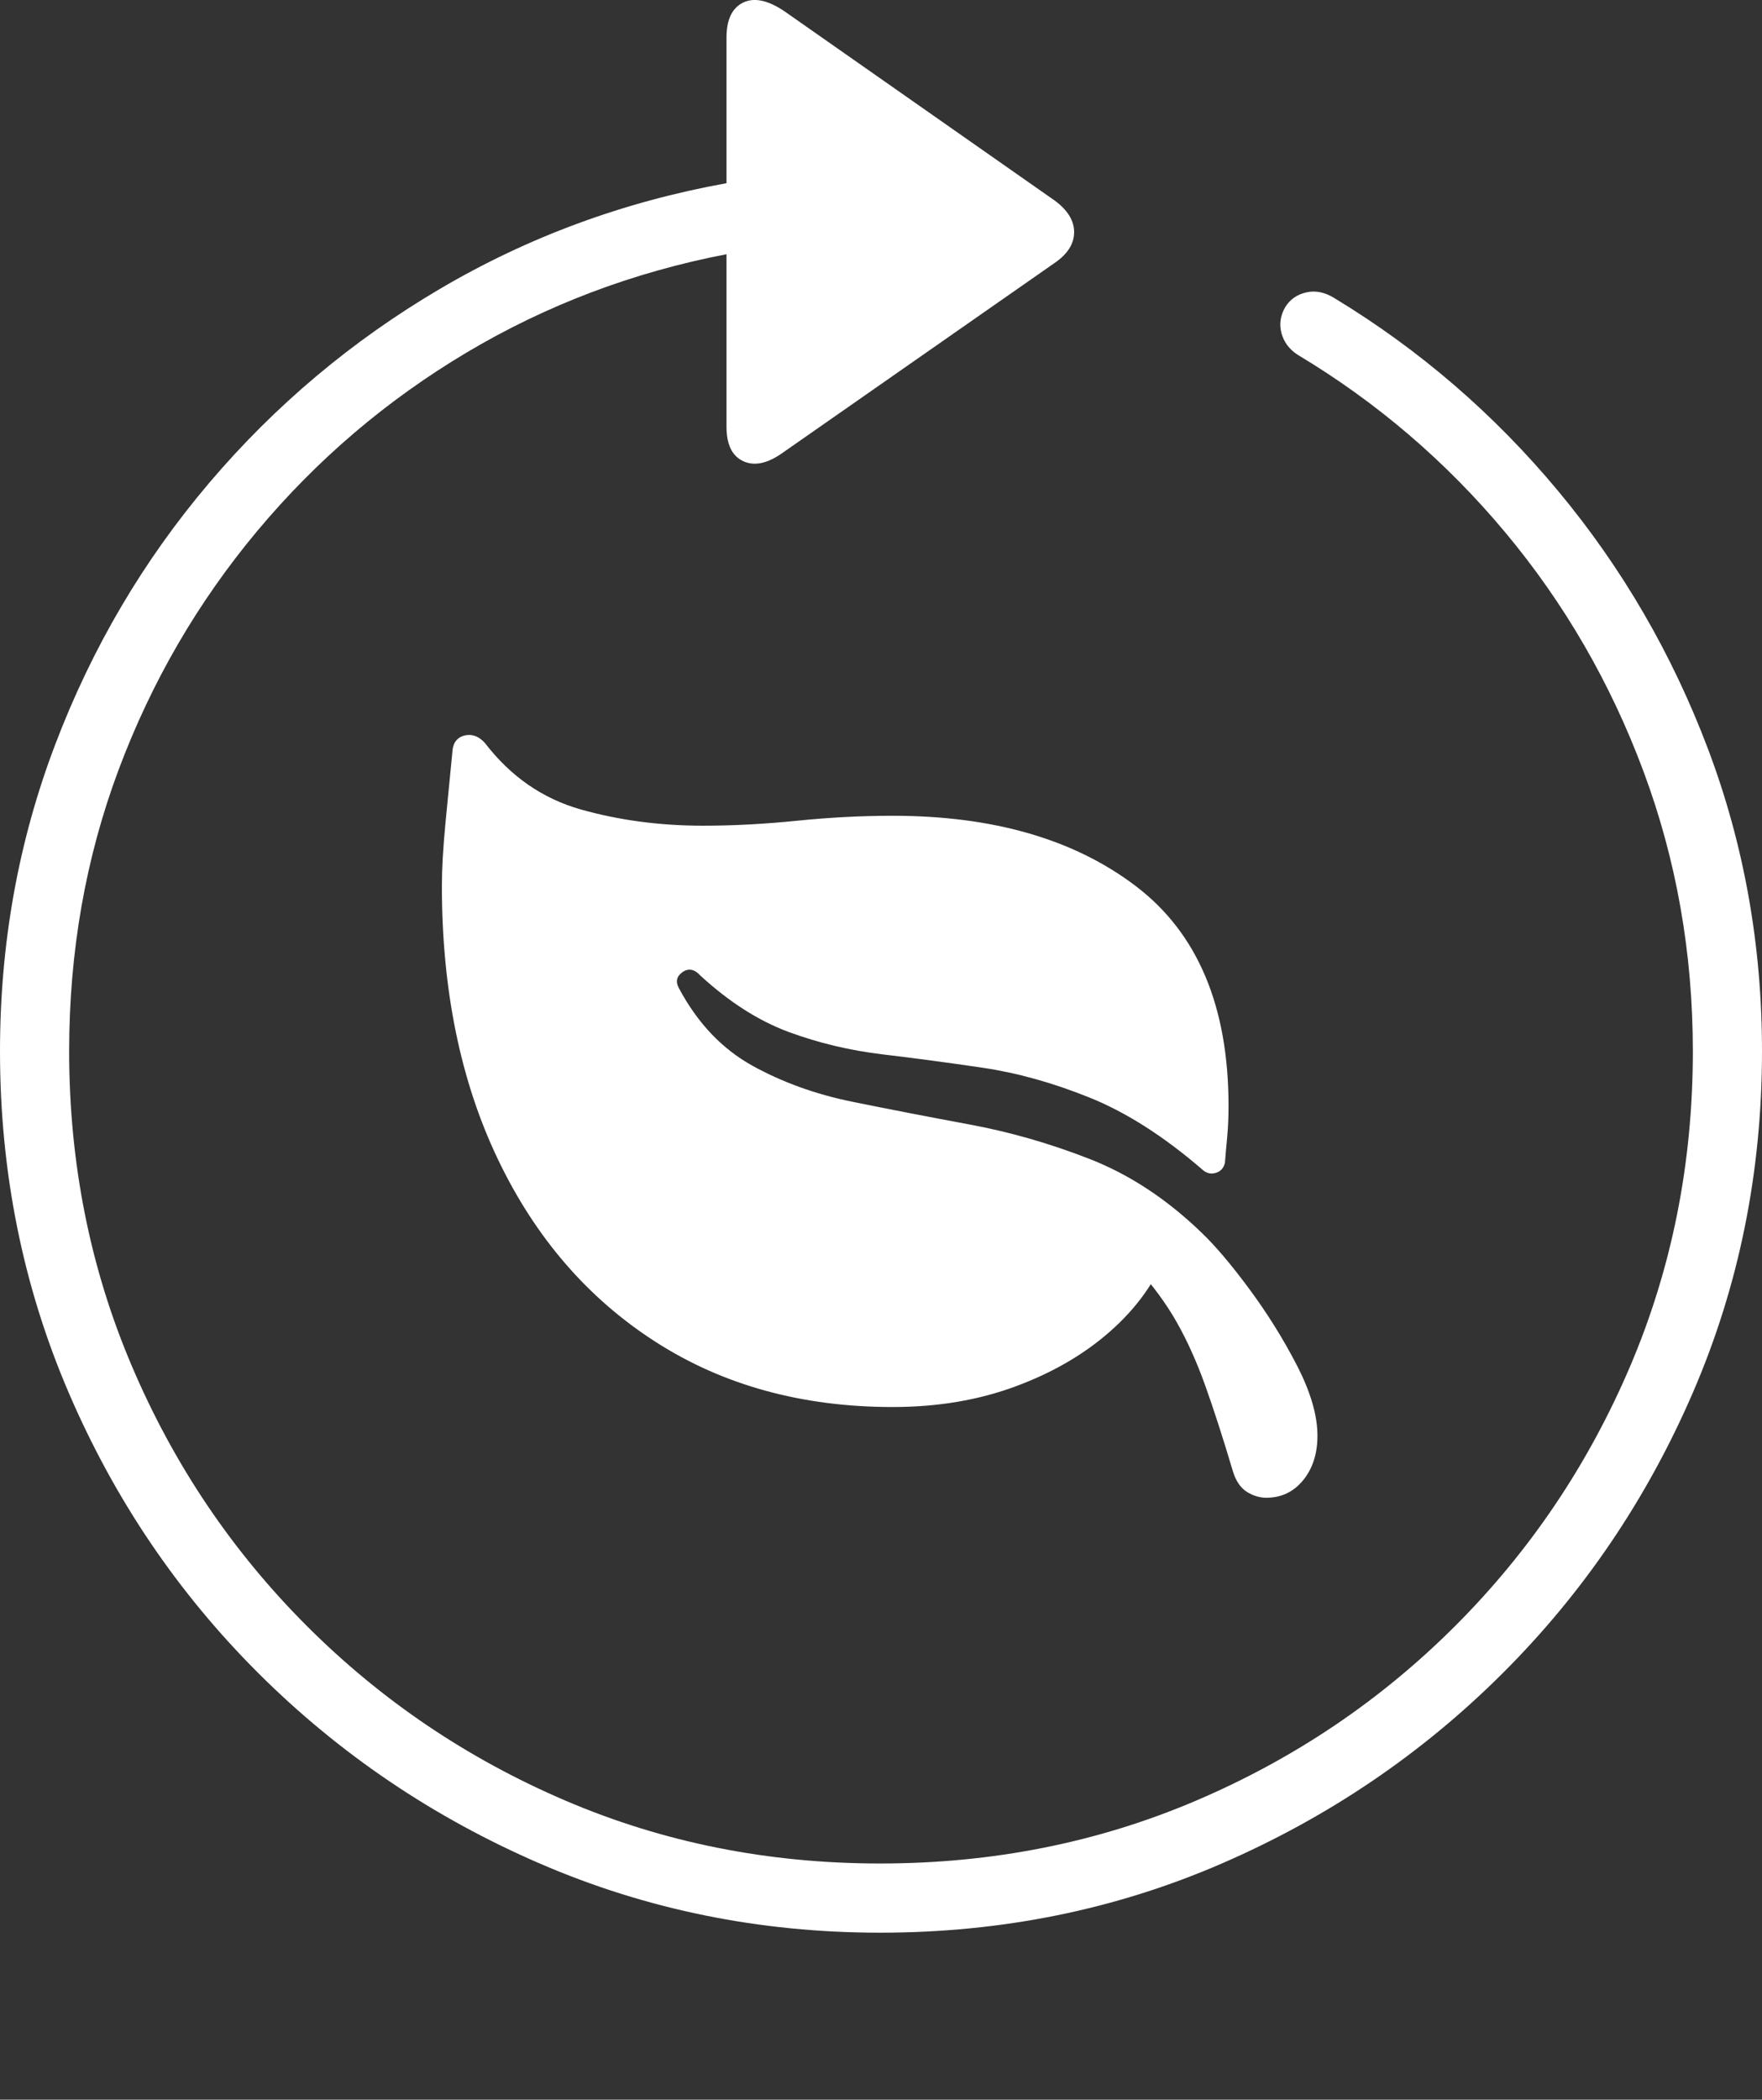 <?xml version="1.0" encoding="UTF-8"?>
<!--Generator: Apple Native CoreSVG 175-->
<!DOCTYPE svg
PUBLIC "-//W3C//DTD SVG 1.1//EN"
       "http://www.w3.org/Graphics/SVG/1.1/DTD/svg11.dtd">
<svg version="1.1" xmlns="http://www.w3.org/2000/svg" xmlns:xlink="http://www.w3.org/1999/xlink" width="19.16" height="22.82">
 <rect width="100%" height="100%" fill="#333333" stroke="none"/>
 <g>
  <rect height="22.82" opacity="0" width="19.16" x="0" y="0"/>
  <path d="M0 11.425Q0 13.397 0.747 15.136Q1.494 16.874 2.812 18.187Q4.131 19.501 5.869 20.253Q7.607 21.005 9.57 21.005Q11.553 21.005 13.286 20.253Q15.02 19.501 16.338 18.187Q17.656 16.874 18.408 15.136Q19.16 13.397 19.16 11.425Q19.16 9.696 18.574 8.143Q17.988 6.591 16.943 5.336Q15.898 4.081 14.512 3.241Q14.355 3.143 14.204 3.178Q14.053 3.212 13.975 3.339Q13.896 3.476 13.935 3.622Q13.975 3.768 14.111 3.856Q15.4 4.628 16.367 5.785Q17.334 6.942 17.871 8.383Q18.408 9.823 18.408 11.425Q18.408 13.251 17.725 14.852Q17.041 16.454 15.825 17.67Q14.609 18.886 13.008 19.569Q11.406 20.253 9.57 20.253Q7.744 20.253 6.147 19.569Q4.551 18.886 3.335 17.67Q2.119 16.454 1.436 14.852Q0.752 13.251 0.752 11.425Q0.752 9.804 1.289 8.368Q1.826 6.933 2.798 5.77Q3.77 4.608 5.073 3.832Q6.377 3.056 7.9 2.763L7.9 4.638Q7.9 4.931 8.086 5.014Q8.271 5.097 8.525 4.911L11.465 2.86Q11.68 2.714 11.68 2.523Q11.68 2.333 11.465 2.177L8.535 0.126Q8.262-0.06 8.081 0.028Q7.9 0.116 7.9 0.409L7.9 1.991Q6.221 2.294 4.785 3.139Q3.35 3.983 2.275 5.248Q1.201 6.513 0.601 8.09Q0 9.667 0 11.425ZM4.922 8.143Q4.883 8.534 4.844 8.944Q4.805 9.354 4.805 9.628Q4.805 11.327 5.415 12.601Q6.025 13.876 7.129 14.584Q8.232 15.292 9.707 15.292Q10.44 15.292 11.045 15.067Q11.65 14.843 12.075 14.467Q12.5 14.091 12.676 13.632L12.354 13.768Q12.627 14.071 12.798 14.374Q12.969 14.677 13.105 15.057Q13.242 15.438 13.408 15.995Q13.457 16.151 13.56 16.215Q13.662 16.278 13.77 16.278Q14.014 16.278 14.17 16.088Q14.326 15.897 14.326 15.604Q14.326 15.272 14.102 14.838Q13.877 14.403 13.584 14.008Q13.291 13.612 13.066 13.397Q12.5 12.851 11.851 12.597Q11.201 12.343 10.542 12.221Q9.883 12.099 9.277 11.976Q8.672 11.854 8.179 11.581Q7.686 11.307 7.383 10.741Q7.324 10.634 7.422 10.565Q7.52 10.497 7.617 10.604Q8.086 11.034 8.574 11.215Q9.062 11.395 9.595 11.459Q10.127 11.522 10.688 11.605Q11.25 11.688 11.846 11.928Q12.441 12.167 13.066 12.704Q13.135 12.772 13.218 12.748Q13.301 12.724 13.32 12.636Q13.33 12.509 13.345 12.352Q13.359 12.196 13.359 12.02Q13.359 10.399 12.354 9.633Q11.348 8.866 9.707 8.866Q9.199 8.866 8.667 8.92Q8.135 8.974 7.646 8.974Q6.943 8.974 6.318 8.798Q5.693 8.622 5.273 8.075Q5.176 7.968 5.059 7.992Q4.941 8.017 4.922 8.143Z" fill="#ffffff"/>
 </g>
</svg>
